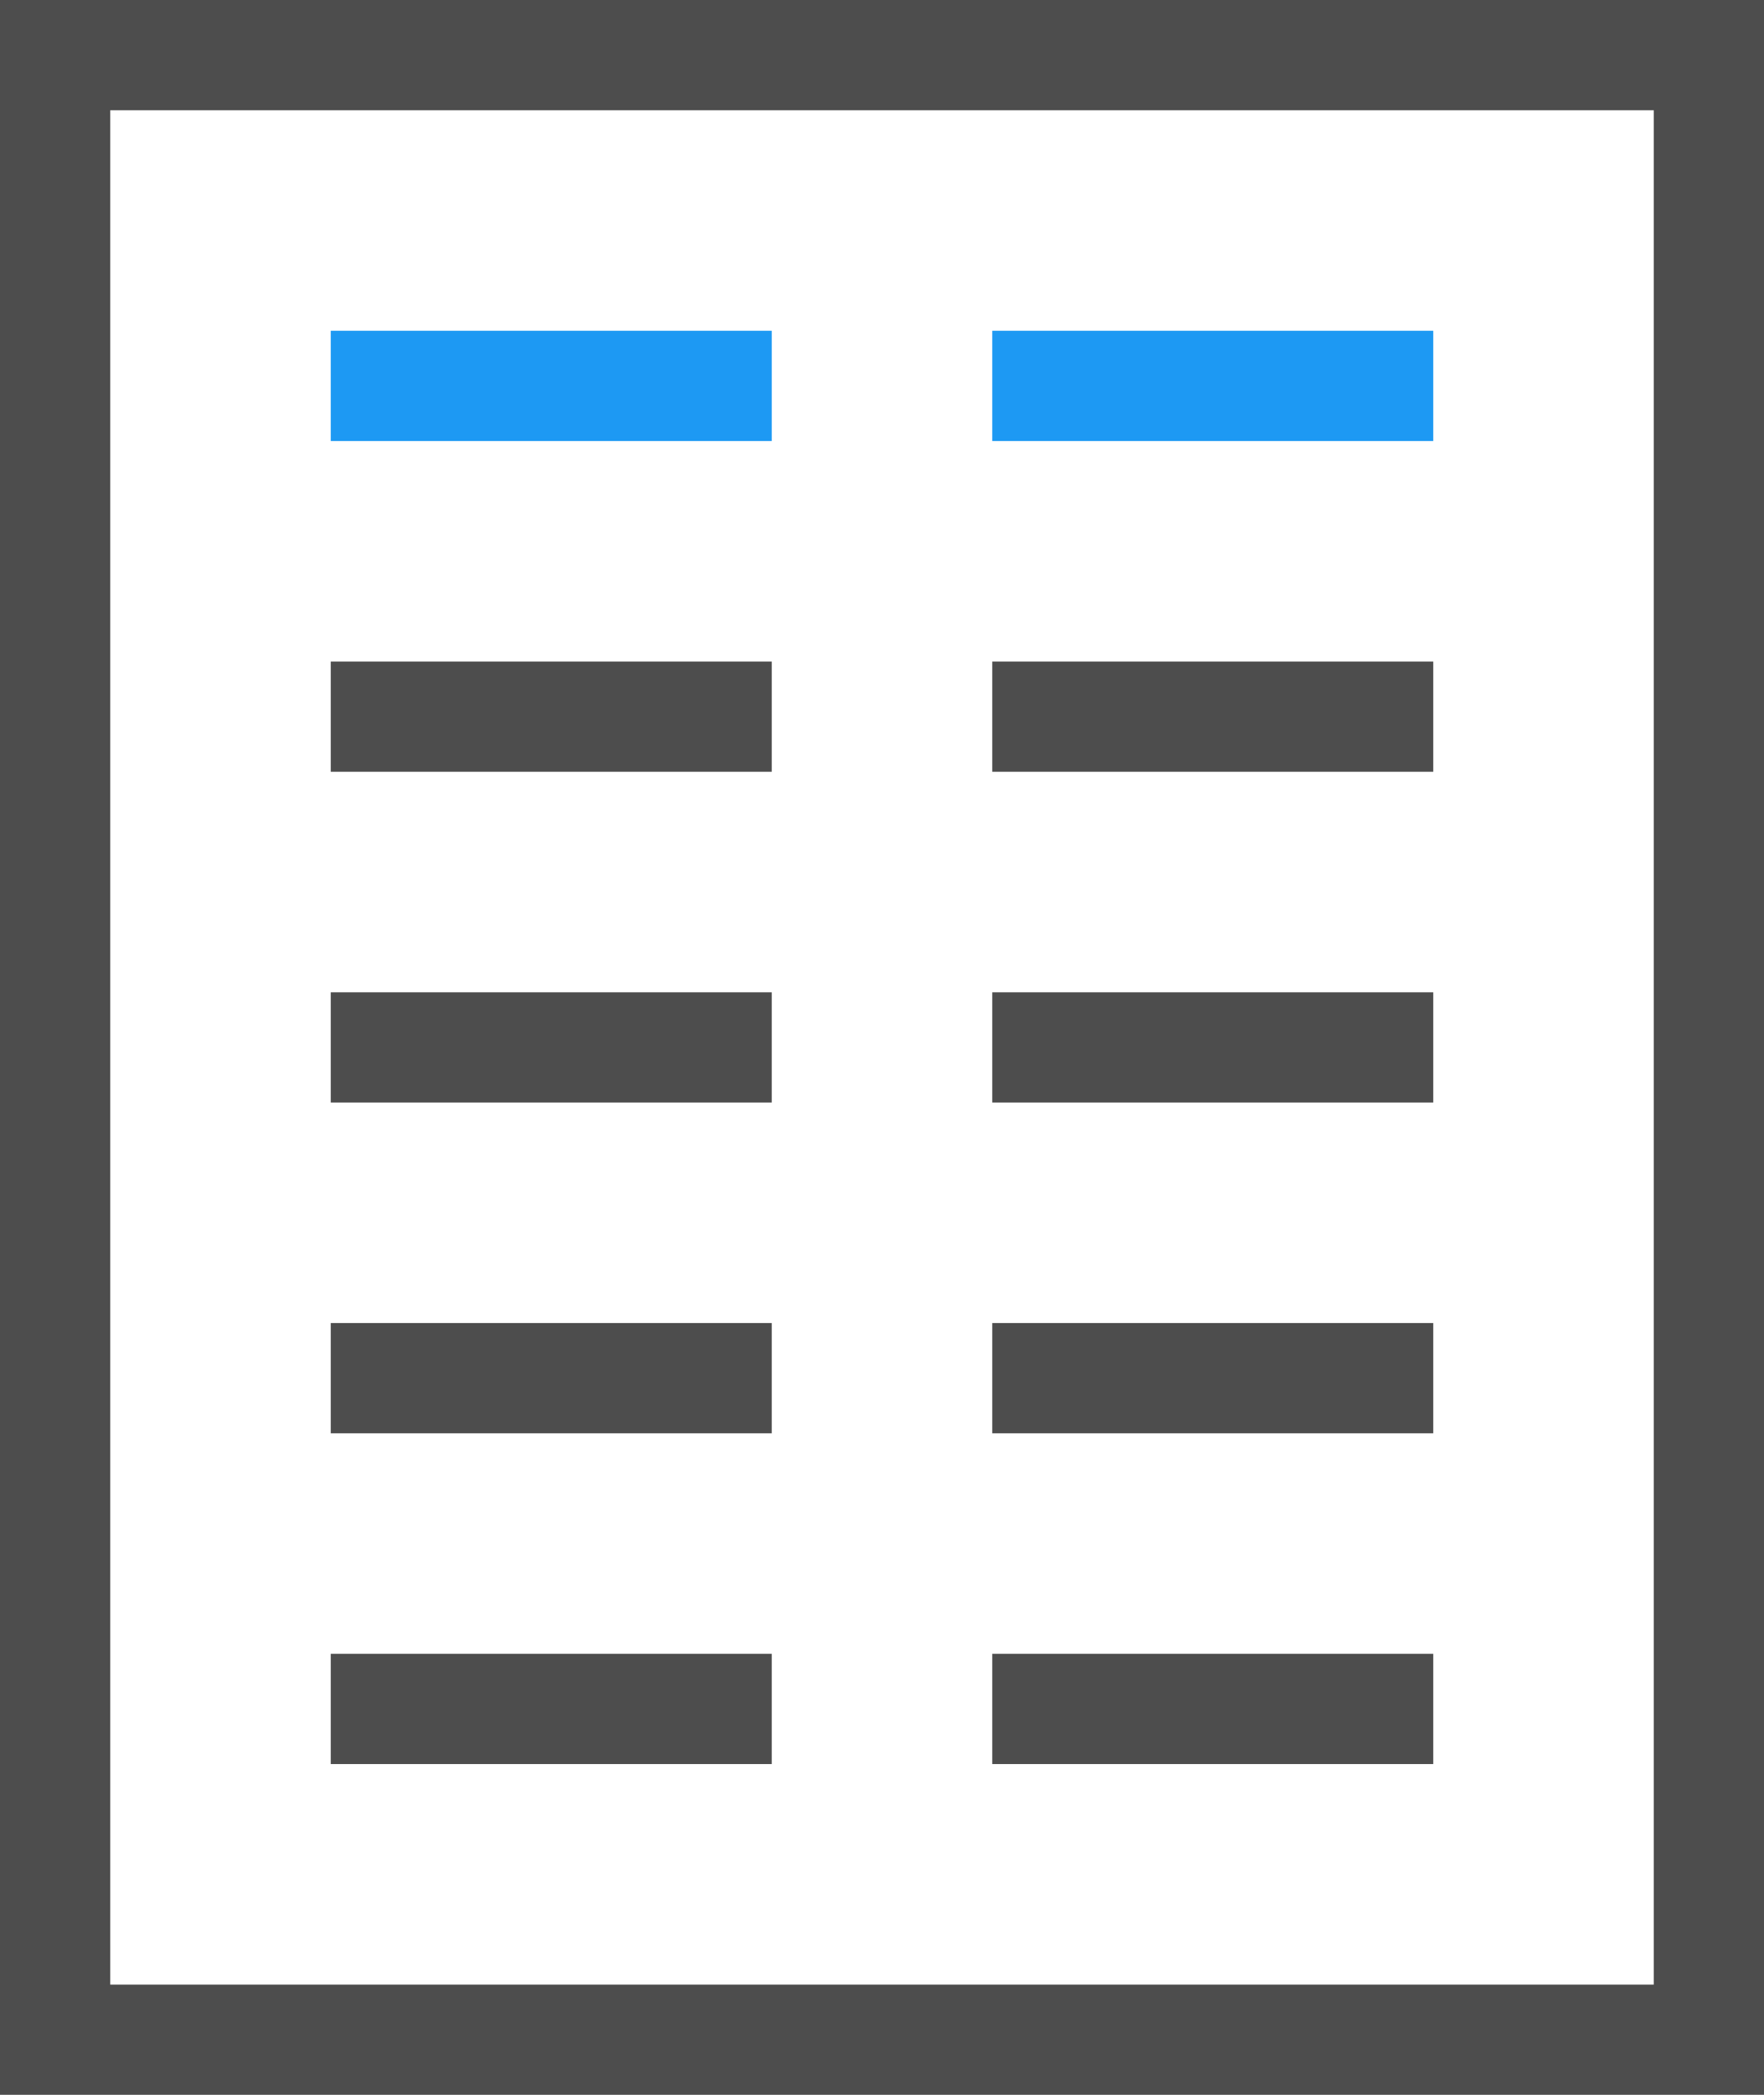 <?xml version="1.0" encoding="UTF-8"?>
<svg xmlns="http://www.w3.org/2000/svg" xmlns:xlink="http://www.w3.org/1999/xlink" width="16pt" height="19pt" viewBox="0 0 16 19" version="1.1">
<g id="surface1">
<path style=" stroke:none;fill-rule:nonzero;fill:rgb(30.196%,30.196%,30.196%);fill-opacity:1;" d="M 0 0 L 0 19 L 16 19 L 16 0 Z M 1 1 L 15 1 L 15 18 L 1 18 Z M 3 6 L 3 7 L 7 7 L 7 6 Z M 9 6 L 9 7 L 13 7 L 13 6 Z M 3 9 L 3 10 L 7 10 L 7 9 Z M 9 9 L 9 10 L 13 10 L 13 9 Z M 3 12 L 3 13 L 7 13 L 7 12 Z M 9 12 L 9 13 L 13 13 L 13 12 Z M 3 15 L 3 16 L 7 16 L 7 15 Z M 9 15 L 9 16 L 13 16 L 13 15 Z M 9 15 "/>
<path style=" stroke:none;fill-rule:nonzero;fill:rgb(11.373%,60%,95.294%);fill-opacity:1;" d="M 3 3 L 3 4 L 7 4 L 7 3 Z M 9 3 L 9 4 L 13 4 L 13 3 Z M 9 3 "/>
</g>
</svg>
